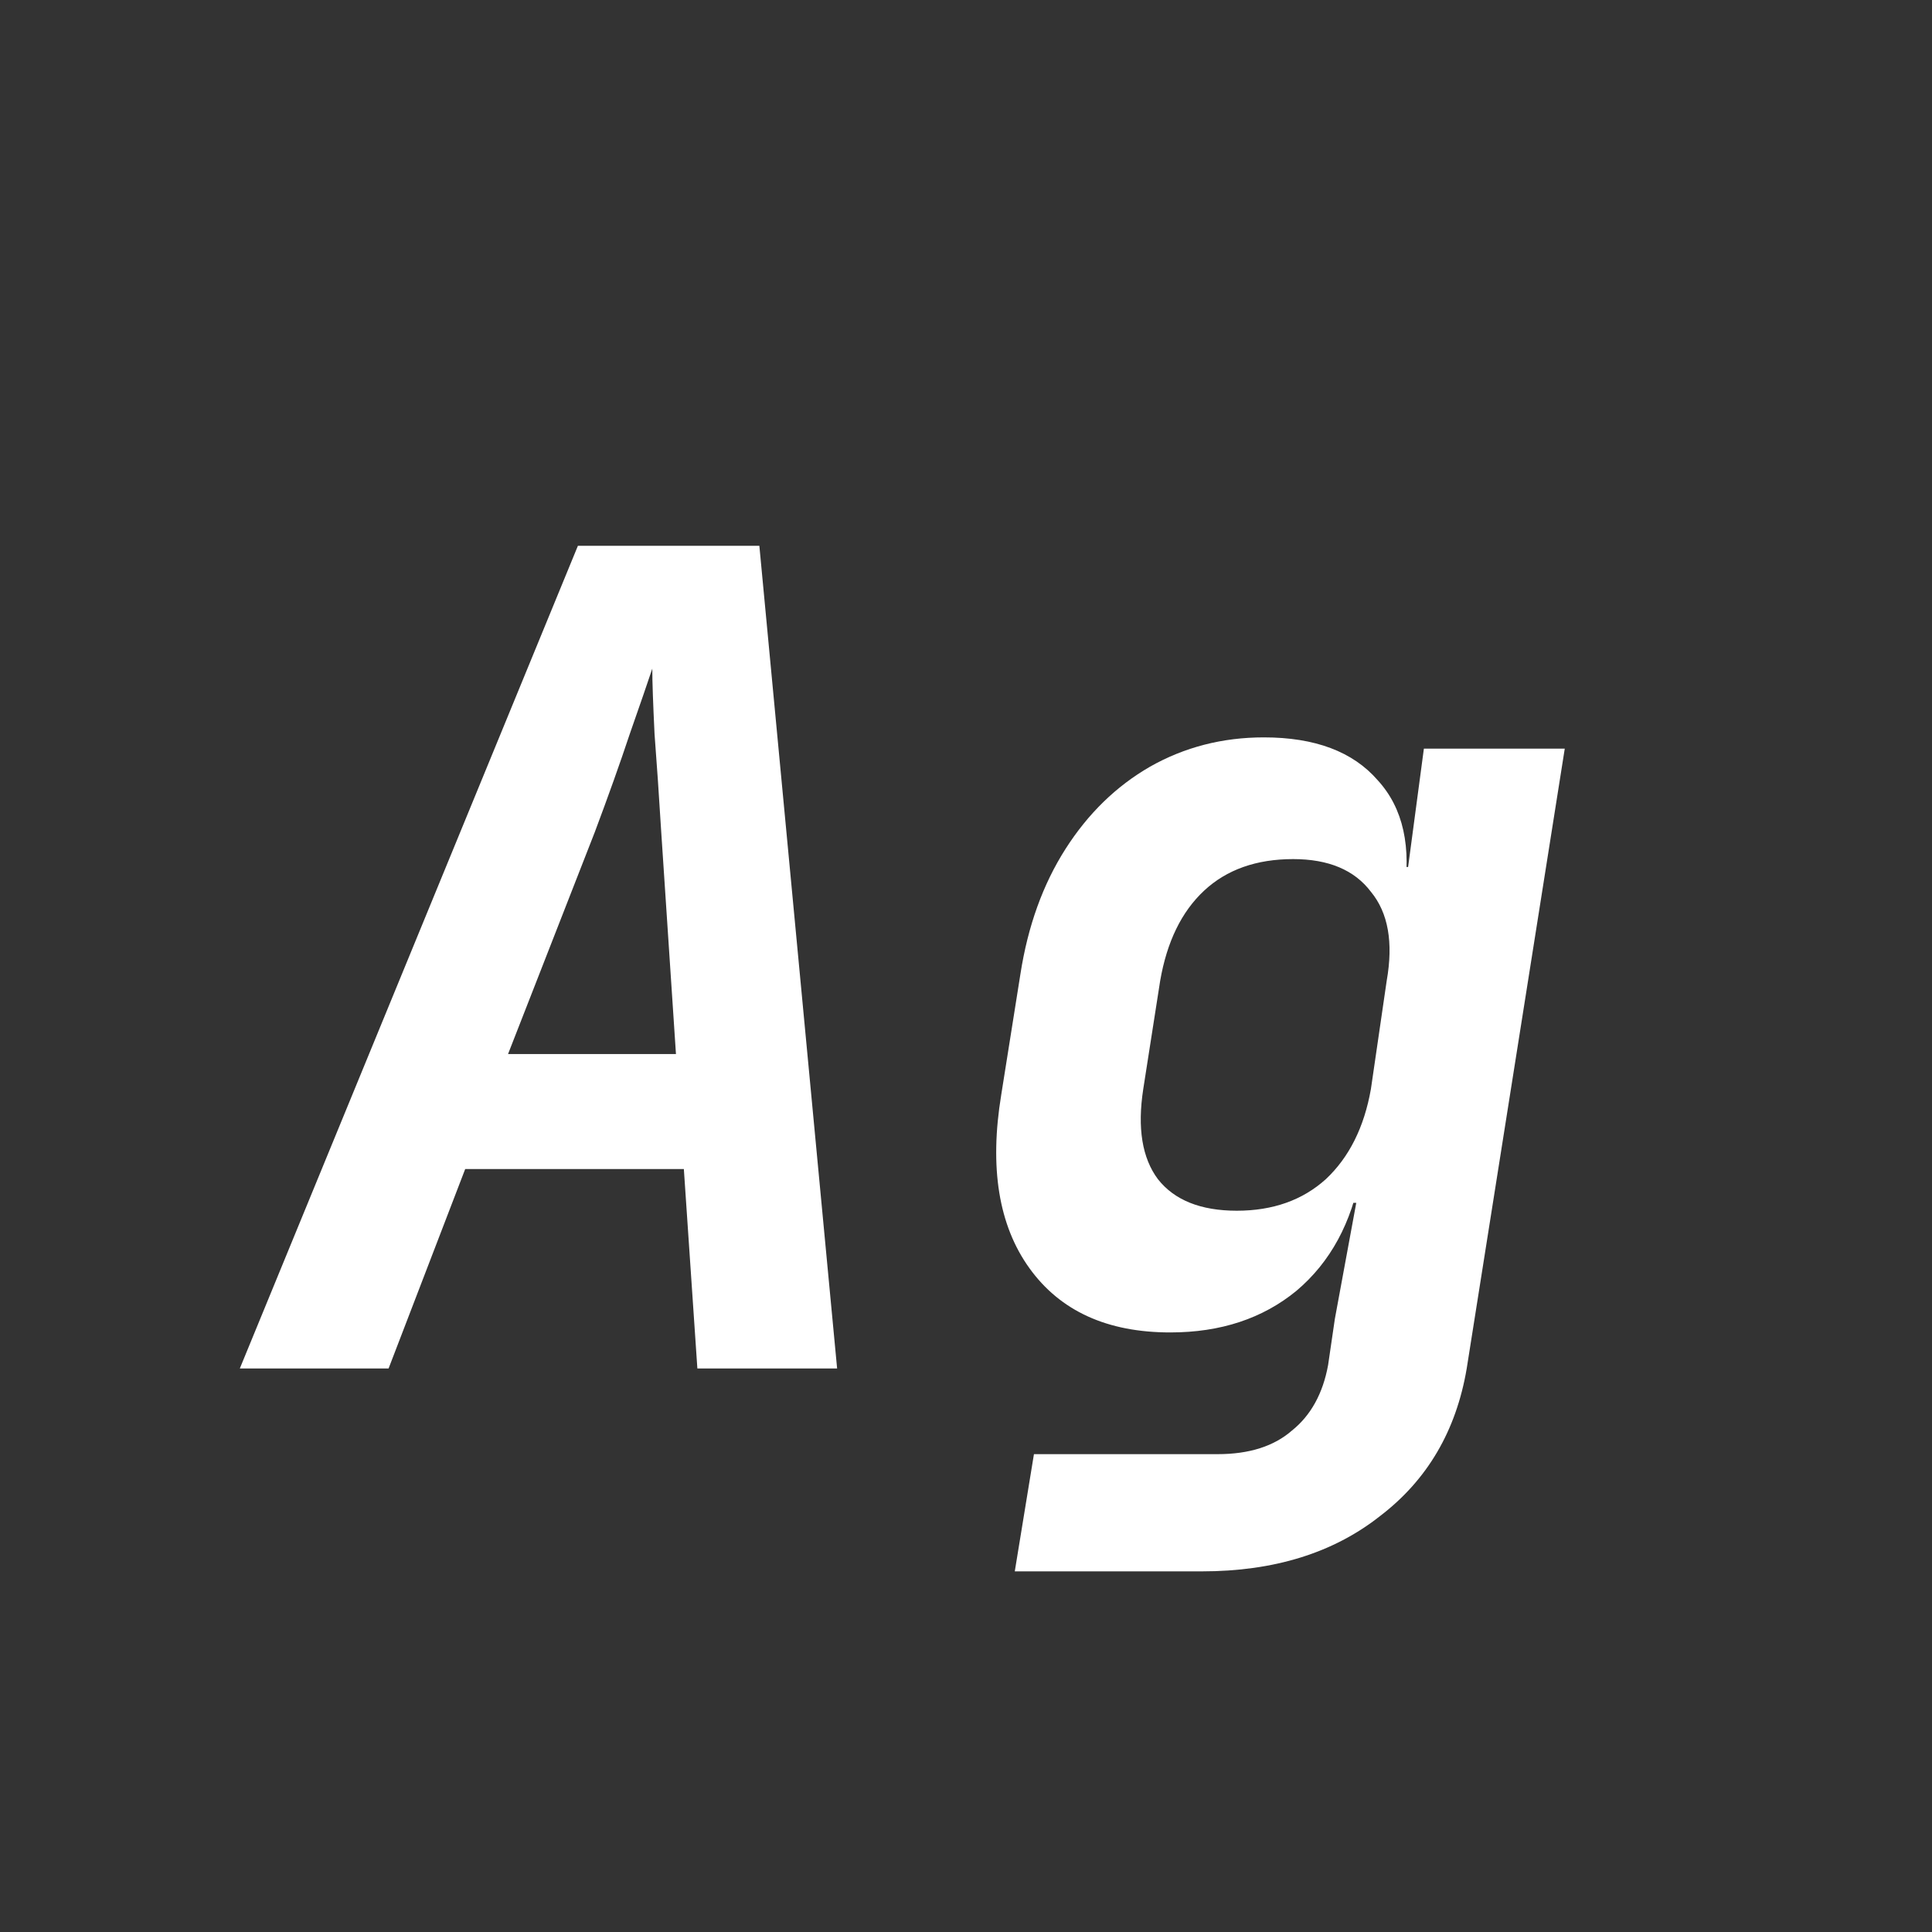 <svg width="24" height="24" viewBox="0 0 24 24" fill="none" xmlns="http://www.w3.org/2000/svg">
<rect x="0" y="0" width="24" height="24" fill="#333333" stroke="none"/>
<path d="M2.979 17L7.179 6.78H9.433L10.399 17H8.663L8.495 14.522H5.779L4.827 17H2.979ZM6.311 13.094H8.397L8.215 10.35C8.187 9.892 8.159 9.482 8.131 9.118C8.113 8.744 8.103 8.474 8.103 8.306C8.047 8.474 7.954 8.744 7.823 9.118C7.702 9.482 7.557 9.888 7.389 10.336L6.311 13.094ZM12.606 19.52L12.844 18.064H15.126C15.518 18.064 15.826 17.966 16.05 17.77C16.283 17.583 16.433 17.312 16.498 16.958L16.582 16.384L16.848 14.942H16.456L16.904 14.564C16.792 15.189 16.526 15.679 16.106 16.034C15.686 16.379 15.163 16.552 14.538 16.552C13.754 16.552 13.171 16.286 12.788 15.754C12.405 15.222 12.289 14.503 12.438 13.598L12.676 12.1C12.769 11.502 12.956 10.985 13.236 10.546C13.516 10.107 13.866 9.766 14.286 9.524C14.715 9.281 15.187 9.16 15.7 9.16C16.335 9.16 16.806 9.337 17.114 9.692C17.431 10.037 17.539 10.523 17.436 11.148L17.1 10.77H17.492L17.688 9.3H19.438L18.22 17C18.089 17.774 17.73 18.386 17.142 18.834C16.563 19.291 15.826 19.52 14.93 19.52H12.606ZM15.364 15.04C15.812 15.04 16.181 14.909 16.47 14.648C16.759 14.377 16.946 14.004 17.03 13.528L17.226 12.184C17.31 11.708 17.245 11.339 17.03 11.078C16.825 10.807 16.503 10.672 16.064 10.672C15.607 10.672 15.238 10.803 14.958 11.064C14.678 11.325 14.496 11.698 14.412 12.184L14.202 13.528C14.127 14.013 14.188 14.386 14.384 14.648C14.589 14.909 14.916 15.04 15.364 15.04Z" fill="white"/>
</svg>
